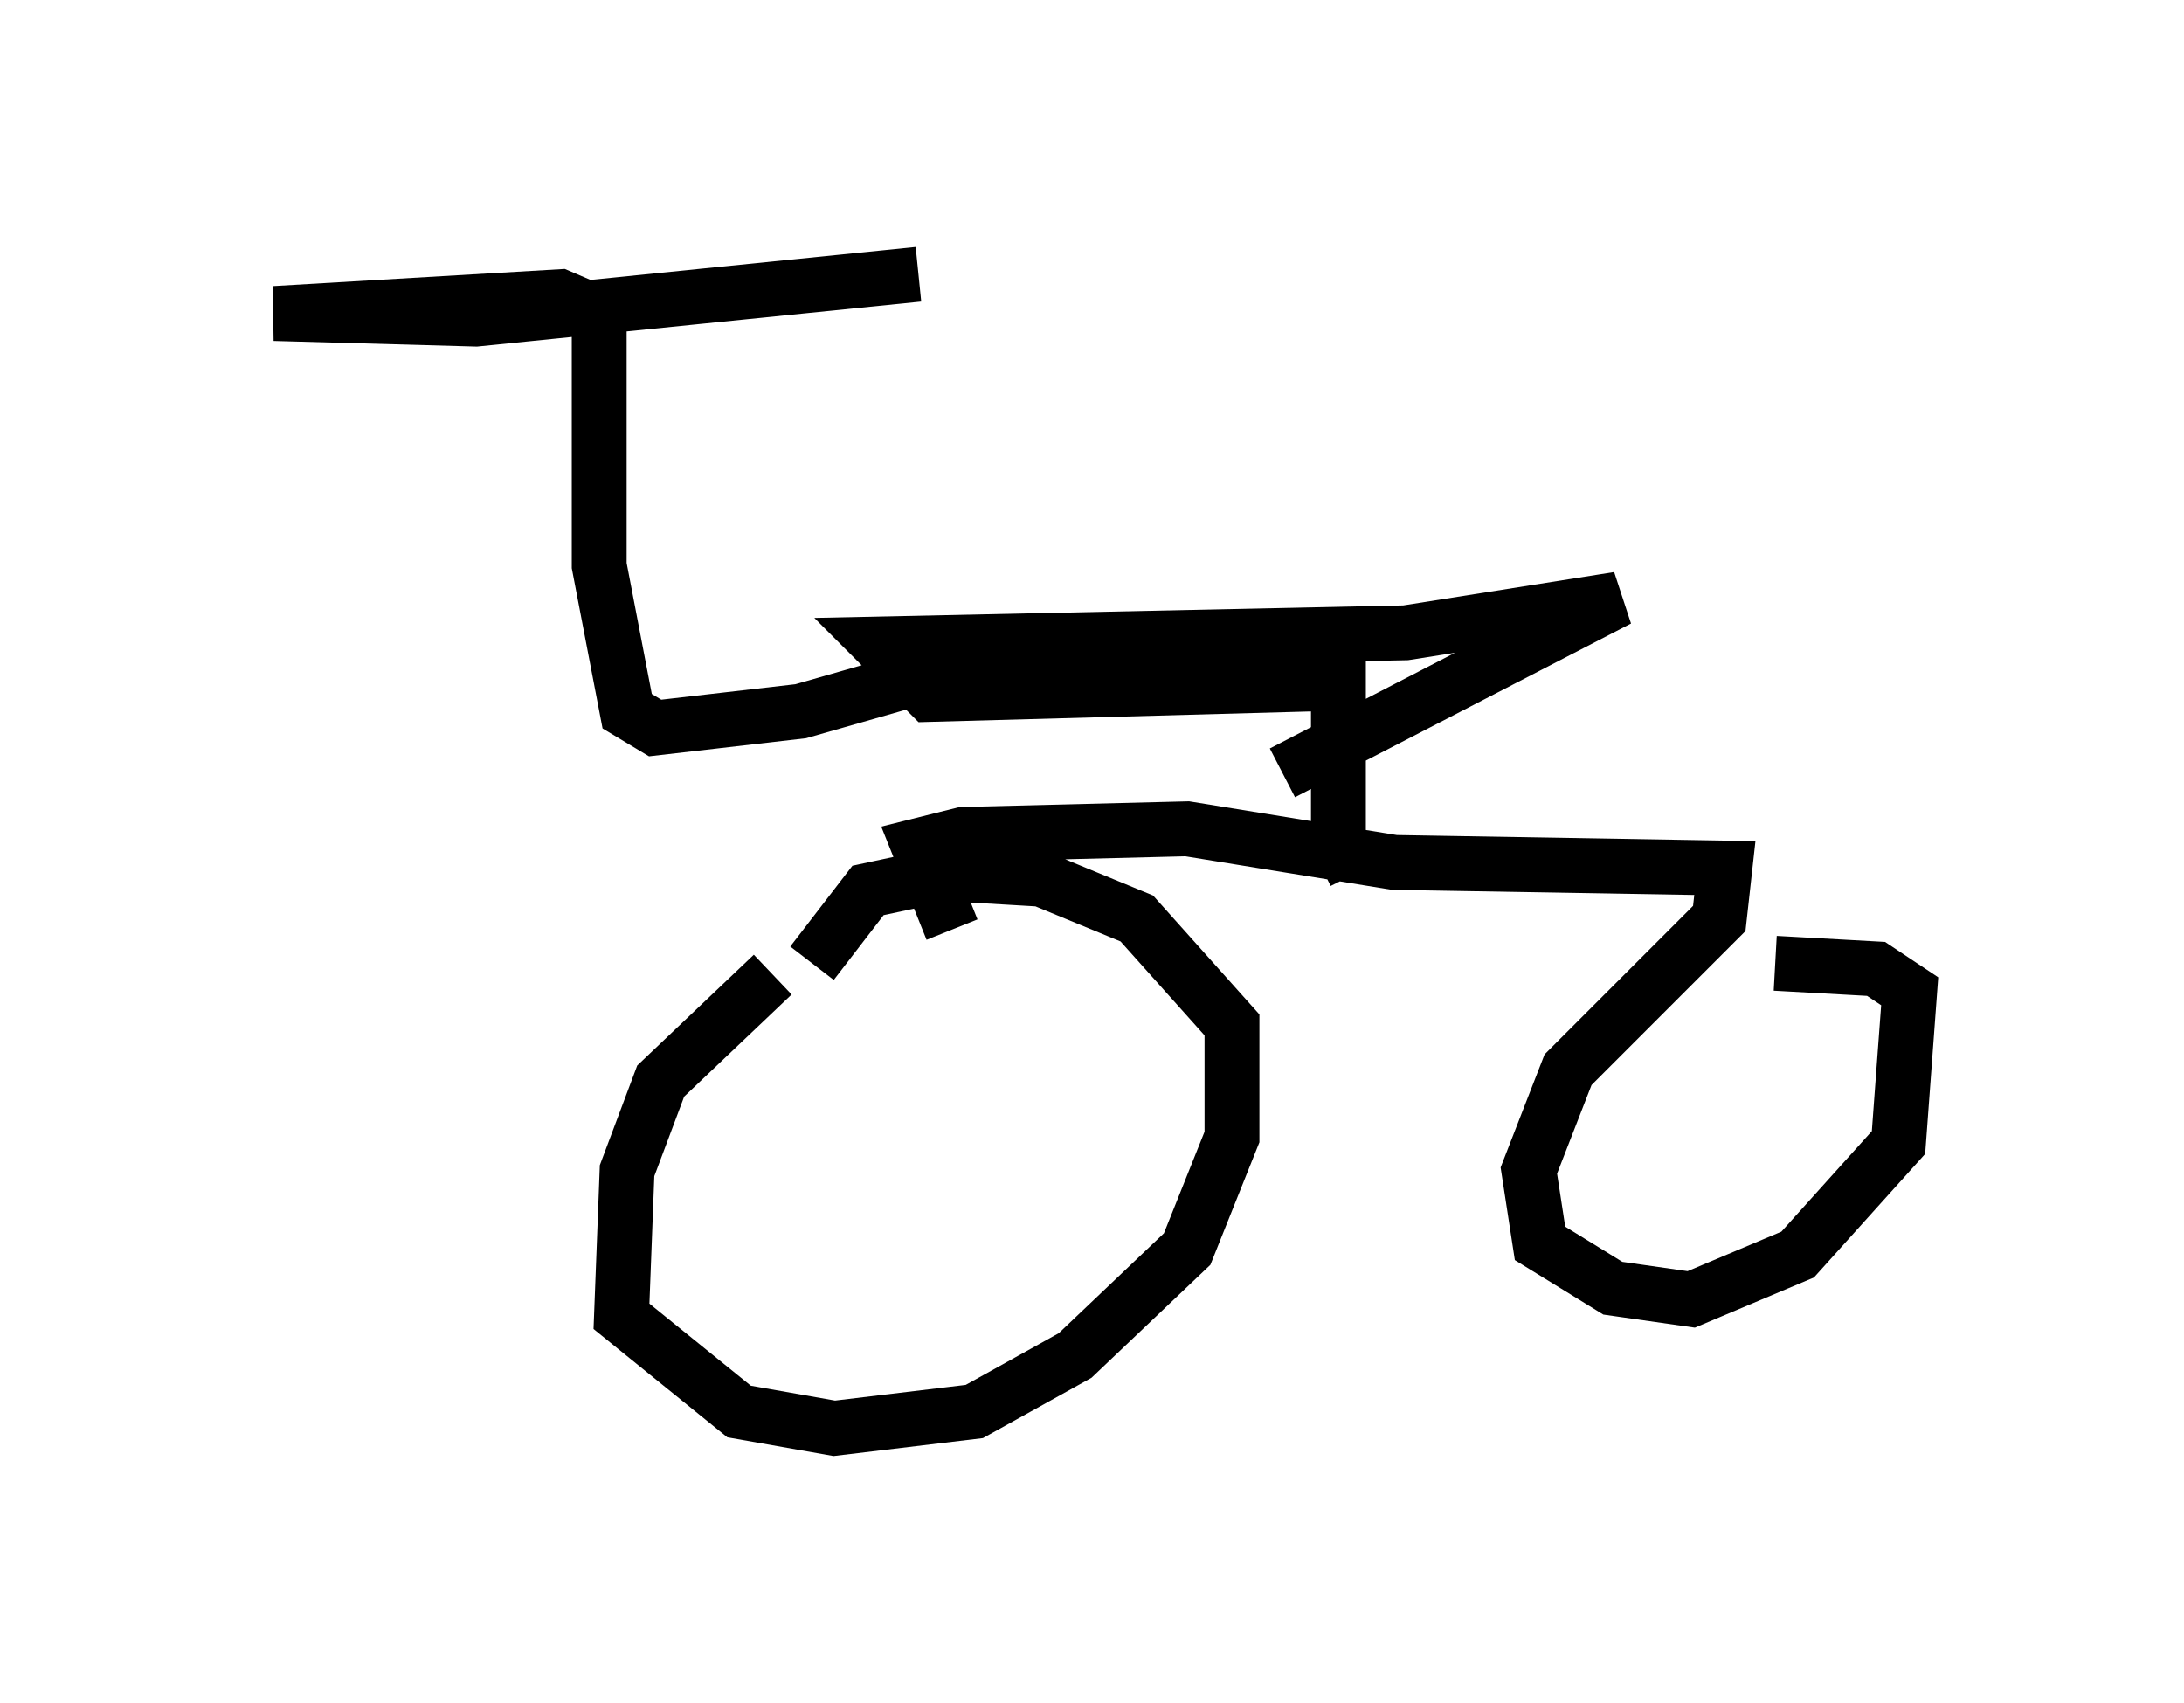 <?xml version="1.0" encoding="utf-8" ?>
<svg baseProfile="full" height="31.029" version="1.1" width="39.809" xmlns="http://www.w3.org/2000/svg" xmlns:ev="http://www.w3.org/2001/xml-events" xmlns:xlink="http://www.w3.org/1999/xlink"><defs /><rect fill="white" height="31.029" width="39.809" x="0" y="0" /><path d="M16.229, 17.148 m-2.144, 0.613 l-2.042, 1.94 -0.613, 1.633 l-0.102, 2.654 2.144, 1.735 l1.735, 0.306 2.552, -0.306 l1.838, -1.021 2.042, -1.94 l0.817, -2.042 0.0, -2.042 l-1.735, -1.94 -1.735, -0.715 l-1.735, -0.102 -1.429, 0.306 l-1.021, 1.327 m2.552, -0.613 l-0.613, -1.531 0.817, -0.204 l4.083, -0.102 3.777, 0.613 l6.023, 0.102 -0.102, 0.919 l-2.756, 2.756 -0.715, 1.838 l0.204, 1.327 1.327, 0.817 l1.429, 0.204 1.94, -0.817 l1.838, -2.042 0.204, -2.756 l-0.613, -0.408 -1.838, -0.102 m-7.656, -1.633 l-0.306, -0.613 0.0, -2.858 l-7.452, 0.204 -0.919, -0.919 l9.596, -0.204 3.879, -0.613 l-6.125, 3.165 m-5.921, -1.94 l-2.858, 0.817 -2.654, 0.306 l-0.51, -0.306 -0.51, -2.654 l0.0, -4.594 -0.715, -0.306 l-5.206, 0.306 3.675, 0.102 l8.065, -0.817 " fill="none" stroke="black" stroke-width="1" /></svg>